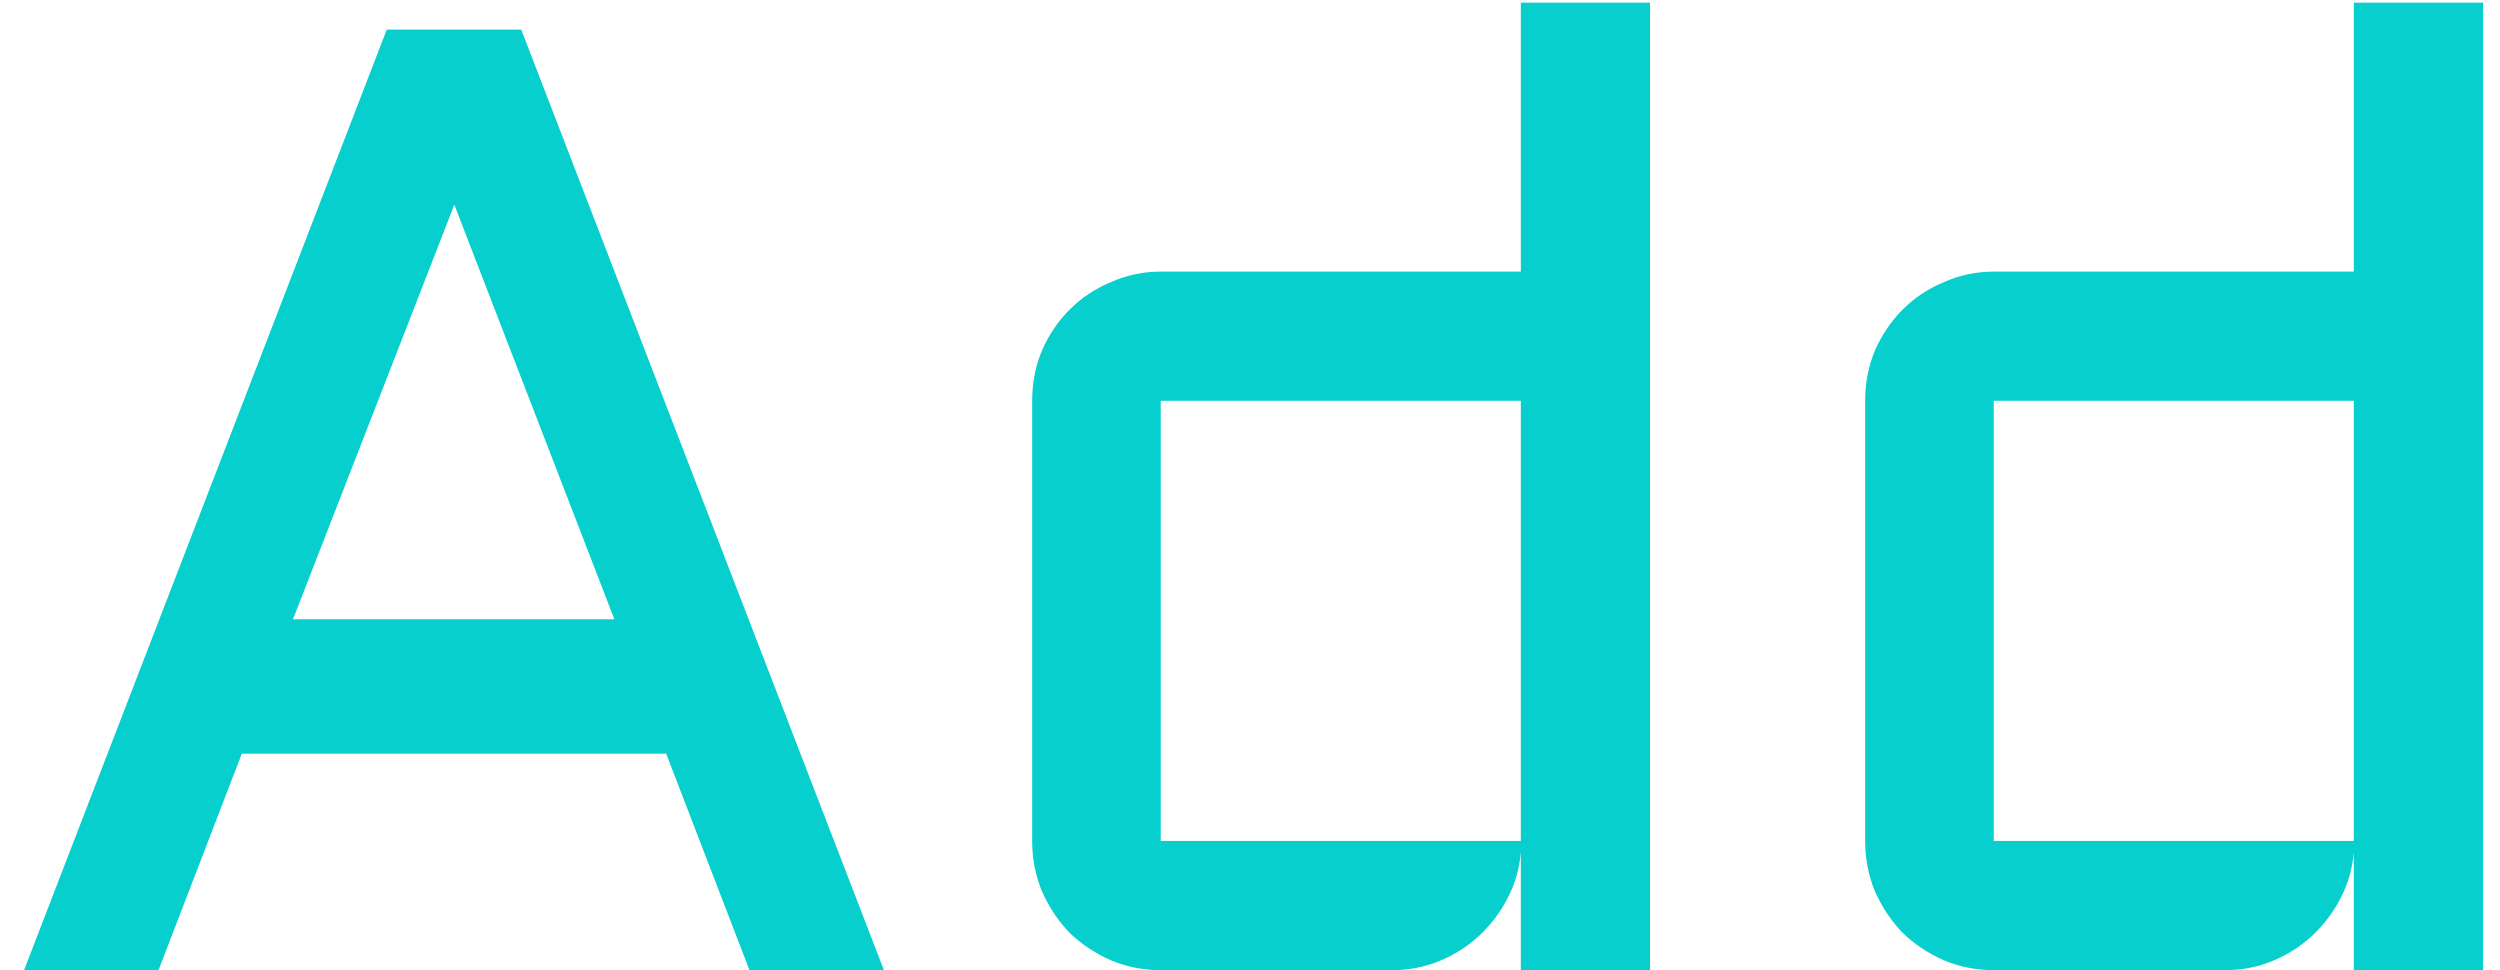 <svg width="67" height="26" viewBox="0 0 67 26" fill="none" xmlns="http://www.w3.org/2000/svg">
<path d="M13.969 0.793L23.689 26H20.086L17.854 20.199H6.48L4.248 26H0.645L10.365 0.793H13.969ZM7.852 16.596H16.465L12.176 5.486L7.852 16.596ZM27.662 10.742C27.662 10.262 27.75 9.811 27.926 9.389C28.113 8.967 28.359 8.604 28.664 8.299C28.98 7.982 29.35 7.736 29.771 7.561C30.193 7.373 30.639 7.279 31.107 7.279H40.758V0.072H44.221V26H40.758V22.836C40.723 23.27 40.605 23.68 40.406 24.066C40.207 24.453 39.949 24.793 39.633 25.086C39.328 25.367 38.977 25.59 38.578 25.754C38.18 25.918 37.758 26 37.312 26H31.107C30.639 26 30.193 25.912 29.771 25.736C29.35 25.549 28.98 25.303 28.664 24.998C28.359 24.682 28.113 24.312 27.926 23.891C27.75 23.469 27.662 23.018 27.662 22.537V10.742ZM31.107 22.537H40.758V10.742H31.107V22.537ZM49.986 10.742C49.986 10.262 50.074 9.811 50.25 9.389C50.438 8.967 50.684 8.604 50.988 8.299C51.305 7.982 51.674 7.736 52.096 7.561C52.518 7.373 52.963 7.279 53.432 7.279H63.082V0.072H66.545V26H63.082V22.836C63.047 23.27 62.93 23.68 62.73 24.066C62.531 24.453 62.273 24.793 61.957 25.086C61.652 25.367 61.301 25.59 60.902 25.754C60.504 25.918 60.082 26 59.637 26H53.432C52.963 26 52.518 25.912 52.096 25.736C51.674 25.549 51.305 25.303 50.988 24.998C50.684 24.682 50.438 24.312 50.25 23.891C50.074 23.469 49.986 23.018 49.986 22.537V10.742ZM53.432 22.537H63.082V10.742H53.432V22.537Z" fill="#06CFCE"/>
</svg>
